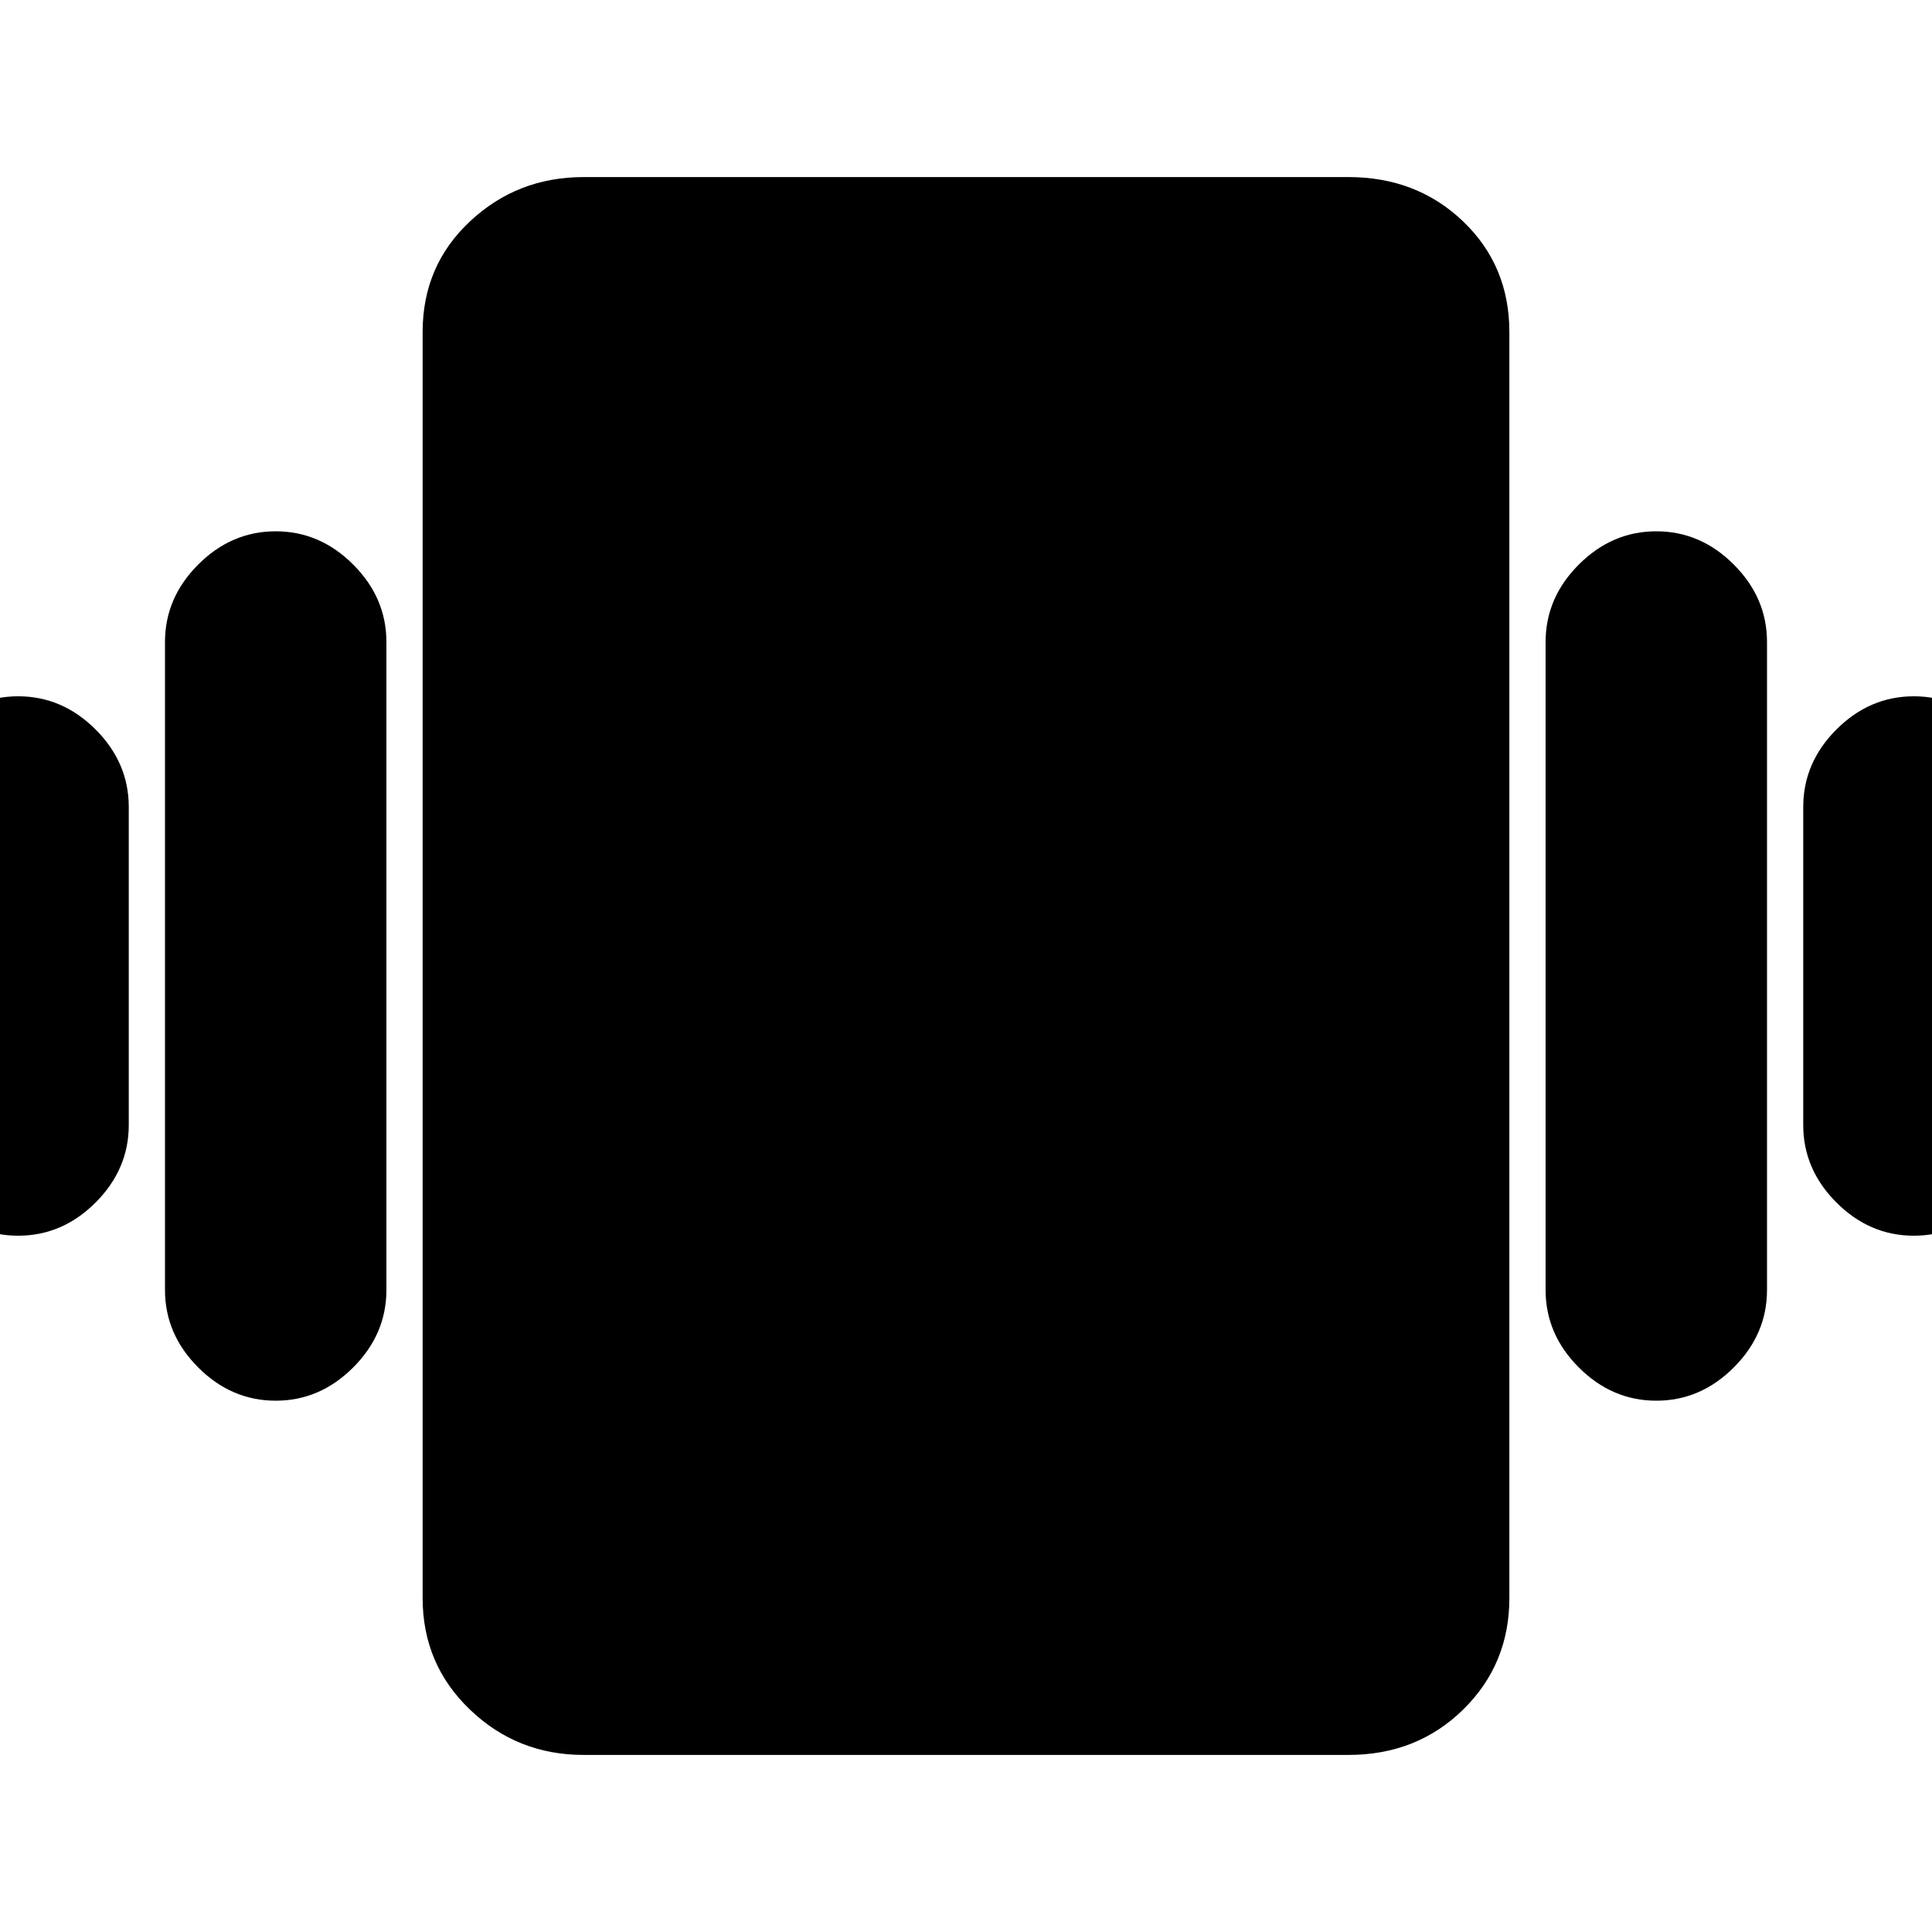 <svg xmlns="http://www.w3.org/2000/svg" height="20" width="20"><path d="M0.188 12.792Q-0.271 12.792 -0.615 12.448Q-0.958 12.104 -0.958 11.646V8.354Q-0.958 7.896 -0.615 7.552Q-0.271 7.208 0.188 7.208Q0.646 7.208 0.99 7.552Q1.333 7.896 1.333 8.354V11.646Q1.333 12.104 0.99 12.448Q0.646 12.792 0.188 12.792ZM2.854 14.5Q2.396 14.5 2.052 14.156Q1.708 13.812 1.708 13.354V6.646Q1.708 6.188 2.052 5.844Q2.396 5.5 2.854 5.5Q3.312 5.5 3.656 5.844Q4 6.188 4 6.646V13.354Q4 13.812 3.656 14.156Q3.312 14.5 2.854 14.5ZM19.812 12.792Q19.354 12.792 19.01 12.448Q18.667 12.104 18.667 11.646V8.354Q18.667 7.896 19.01 7.552Q19.354 7.208 19.812 7.208Q20.271 7.208 20.615 7.552Q20.958 7.896 20.958 8.354V11.646Q20.958 12.104 20.615 12.448Q20.271 12.792 19.812 12.792ZM17.146 14.5Q16.688 14.5 16.344 14.156Q16 13.812 16 13.354V6.646Q16 6.188 16.344 5.844Q16.688 5.5 17.146 5.5Q17.604 5.5 17.948 5.844Q18.292 6.188 18.292 6.646V13.354Q18.292 13.812 17.948 14.156Q17.604 14.5 17.146 14.5ZM6.042 18.167Q5.354 18.167 4.865 17.698Q4.375 17.229 4.375 16.542V3.438Q4.375 2.75 4.865 2.292Q5.354 1.833 6.042 1.833H13.958Q14.667 1.833 15.146 2.292Q15.625 2.75 15.625 3.438V16.542Q15.625 17.229 15.146 17.698Q14.667 18.167 13.958 18.167Z"/></svg>